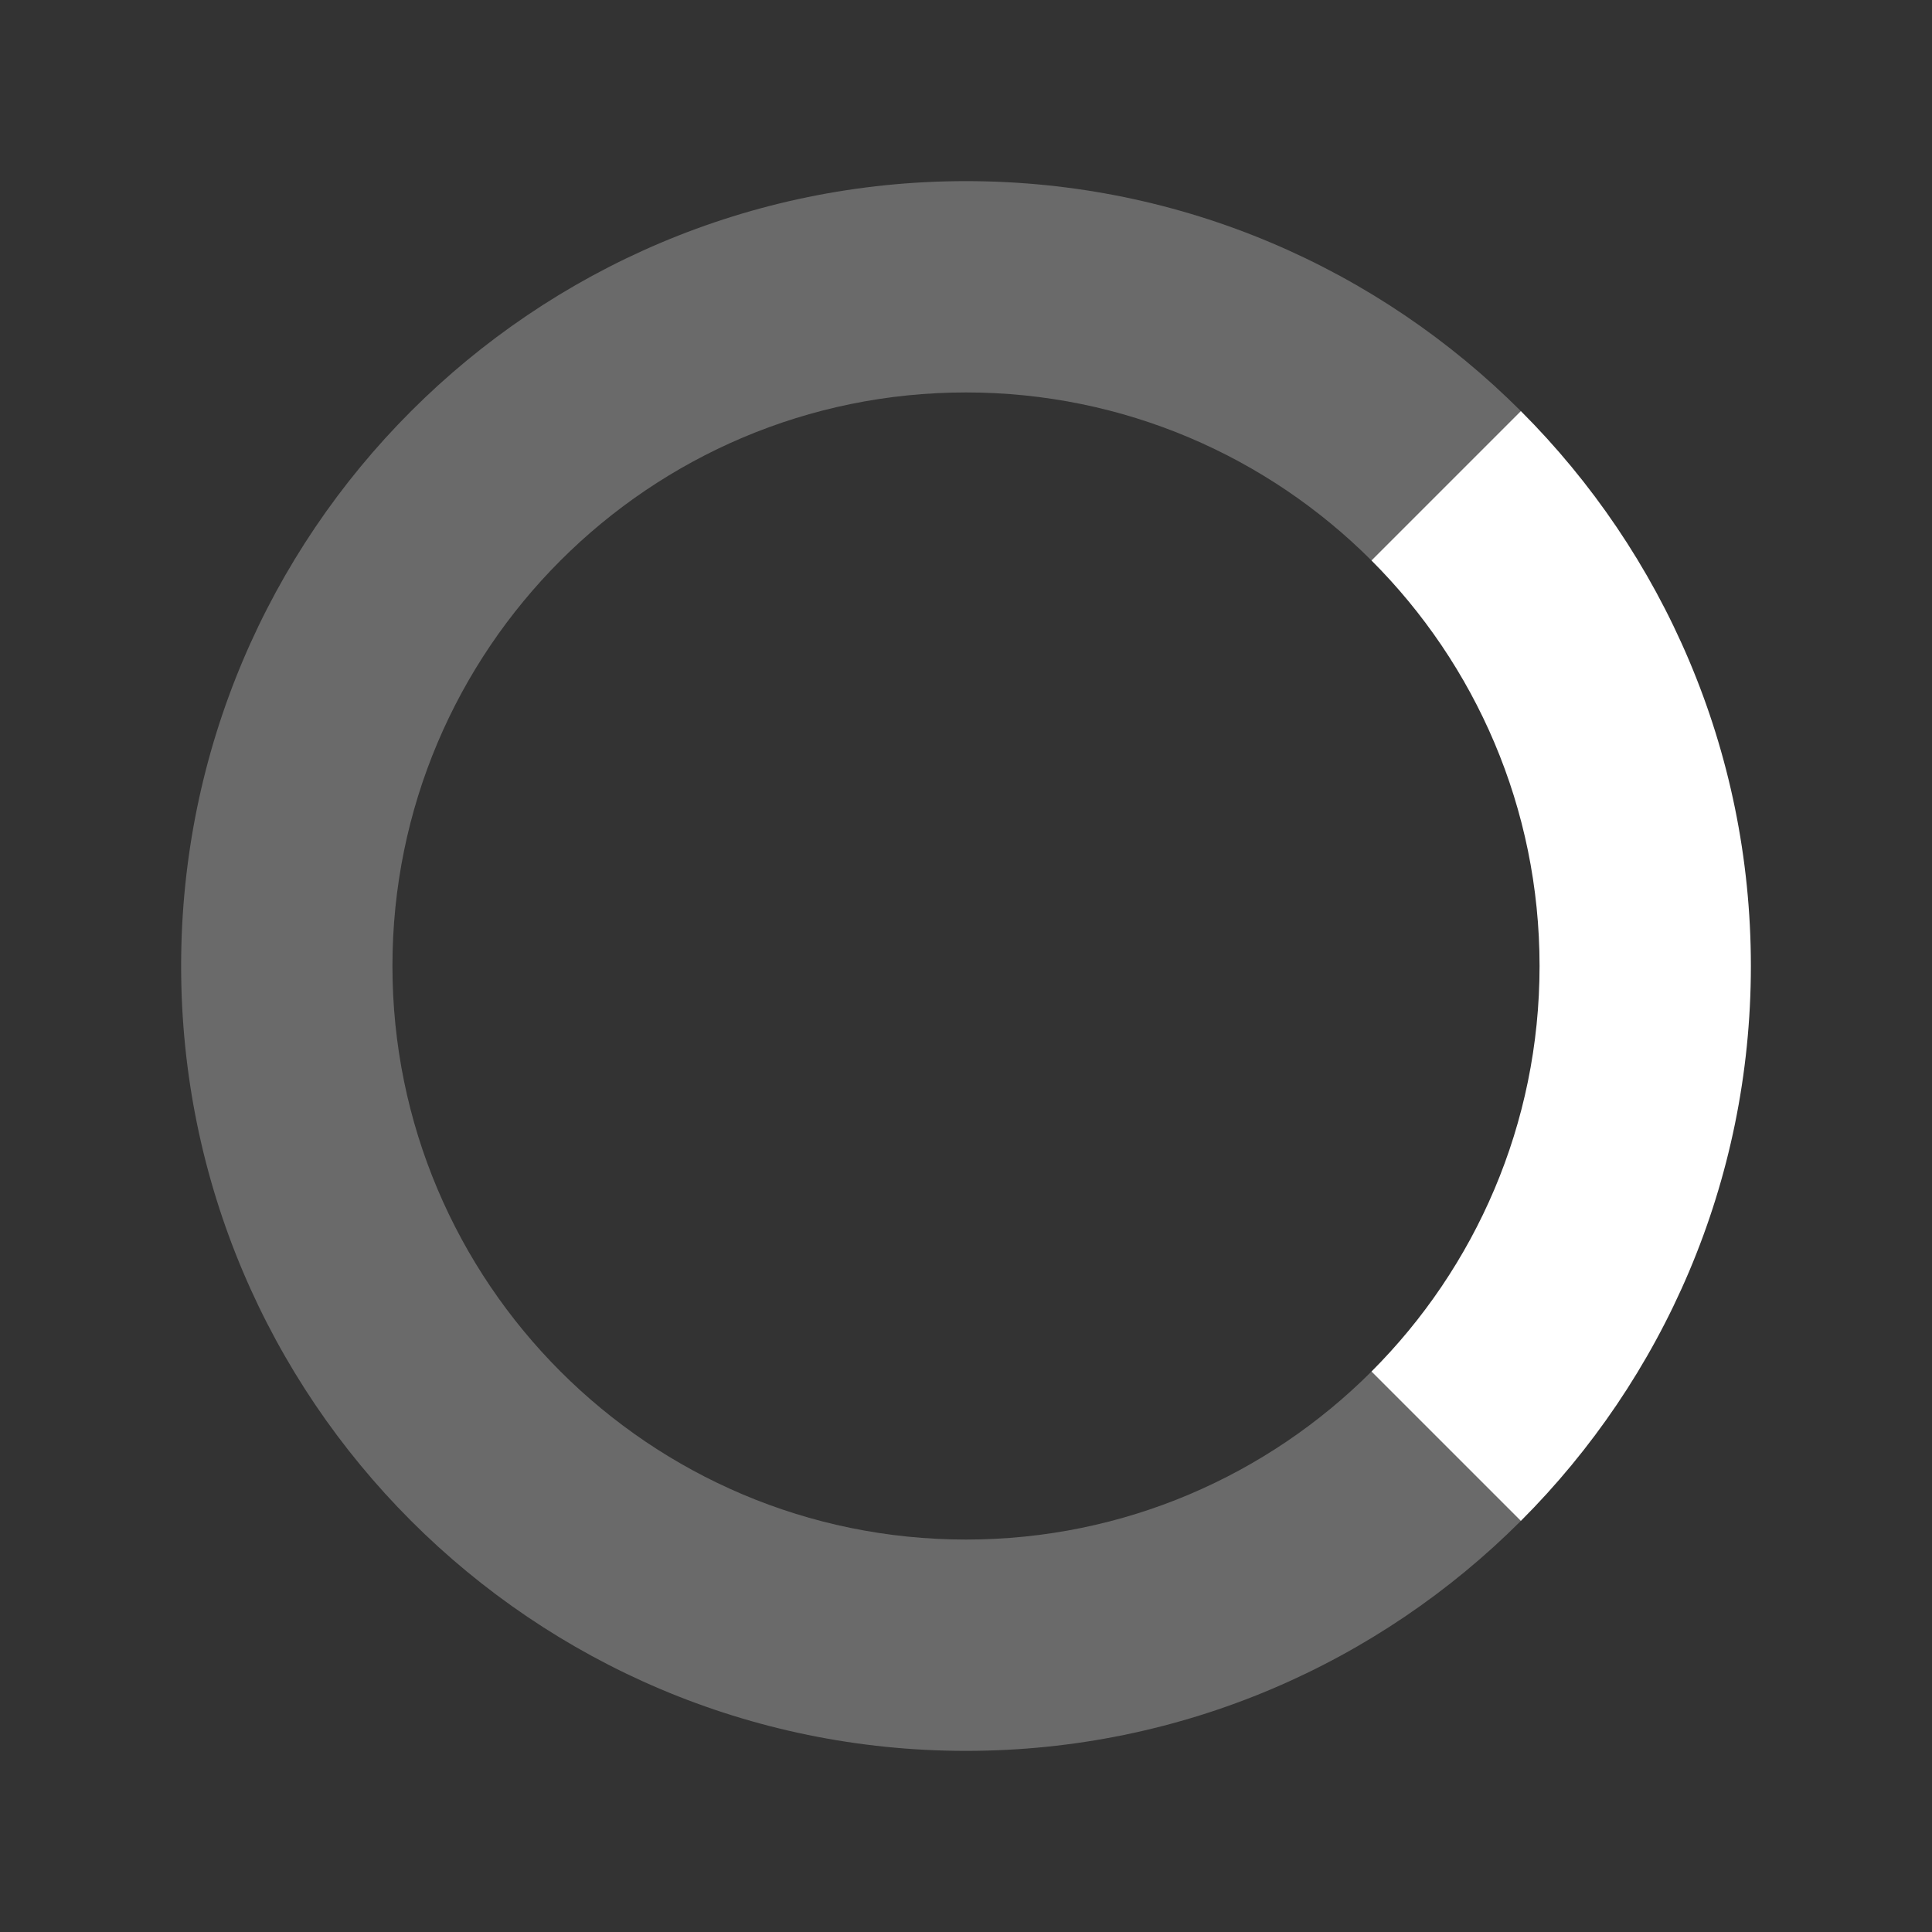 <svg xmlns="http://www.w3.org/2000/svg" style="isolation:isolate" width="96" height="96"><rect width="100%" height="100%" fill="#333333" stroke="none"/><defs><clipPath id="a"><path d="M0 0h96v96H0z"/></clipPath></defs><g clip-path="url(#a)"><path d="M75 27l.572-6.572C68.512 13.369 58.762 9 48 9 26.475 9 9 26.475 9 48s17.475 39 39 39c10.762 0 20.512-4.369 27.572-11.428L75 69l-6.851-.851C62.99 73.307 55.865 76.5 48 76.5c-15.73 0-28.5-12.77-28.5-28.5S32.27 19.5 48 19.5c7.865 0 14.99 3.193 20.149 8.351L75 27z" fill="#6A6A6A"/><path d="M75.572 75.572C82.631 68.512 87 58.762 87 48s-4.369-20.512-11.428-27.572l-7.423 7.423C73.307 33.01 76.5 40.135 76.5 48s-3.193 14.99-8.351 20.149l7.423 7.423z" fill="#FFF"/></g></svg>